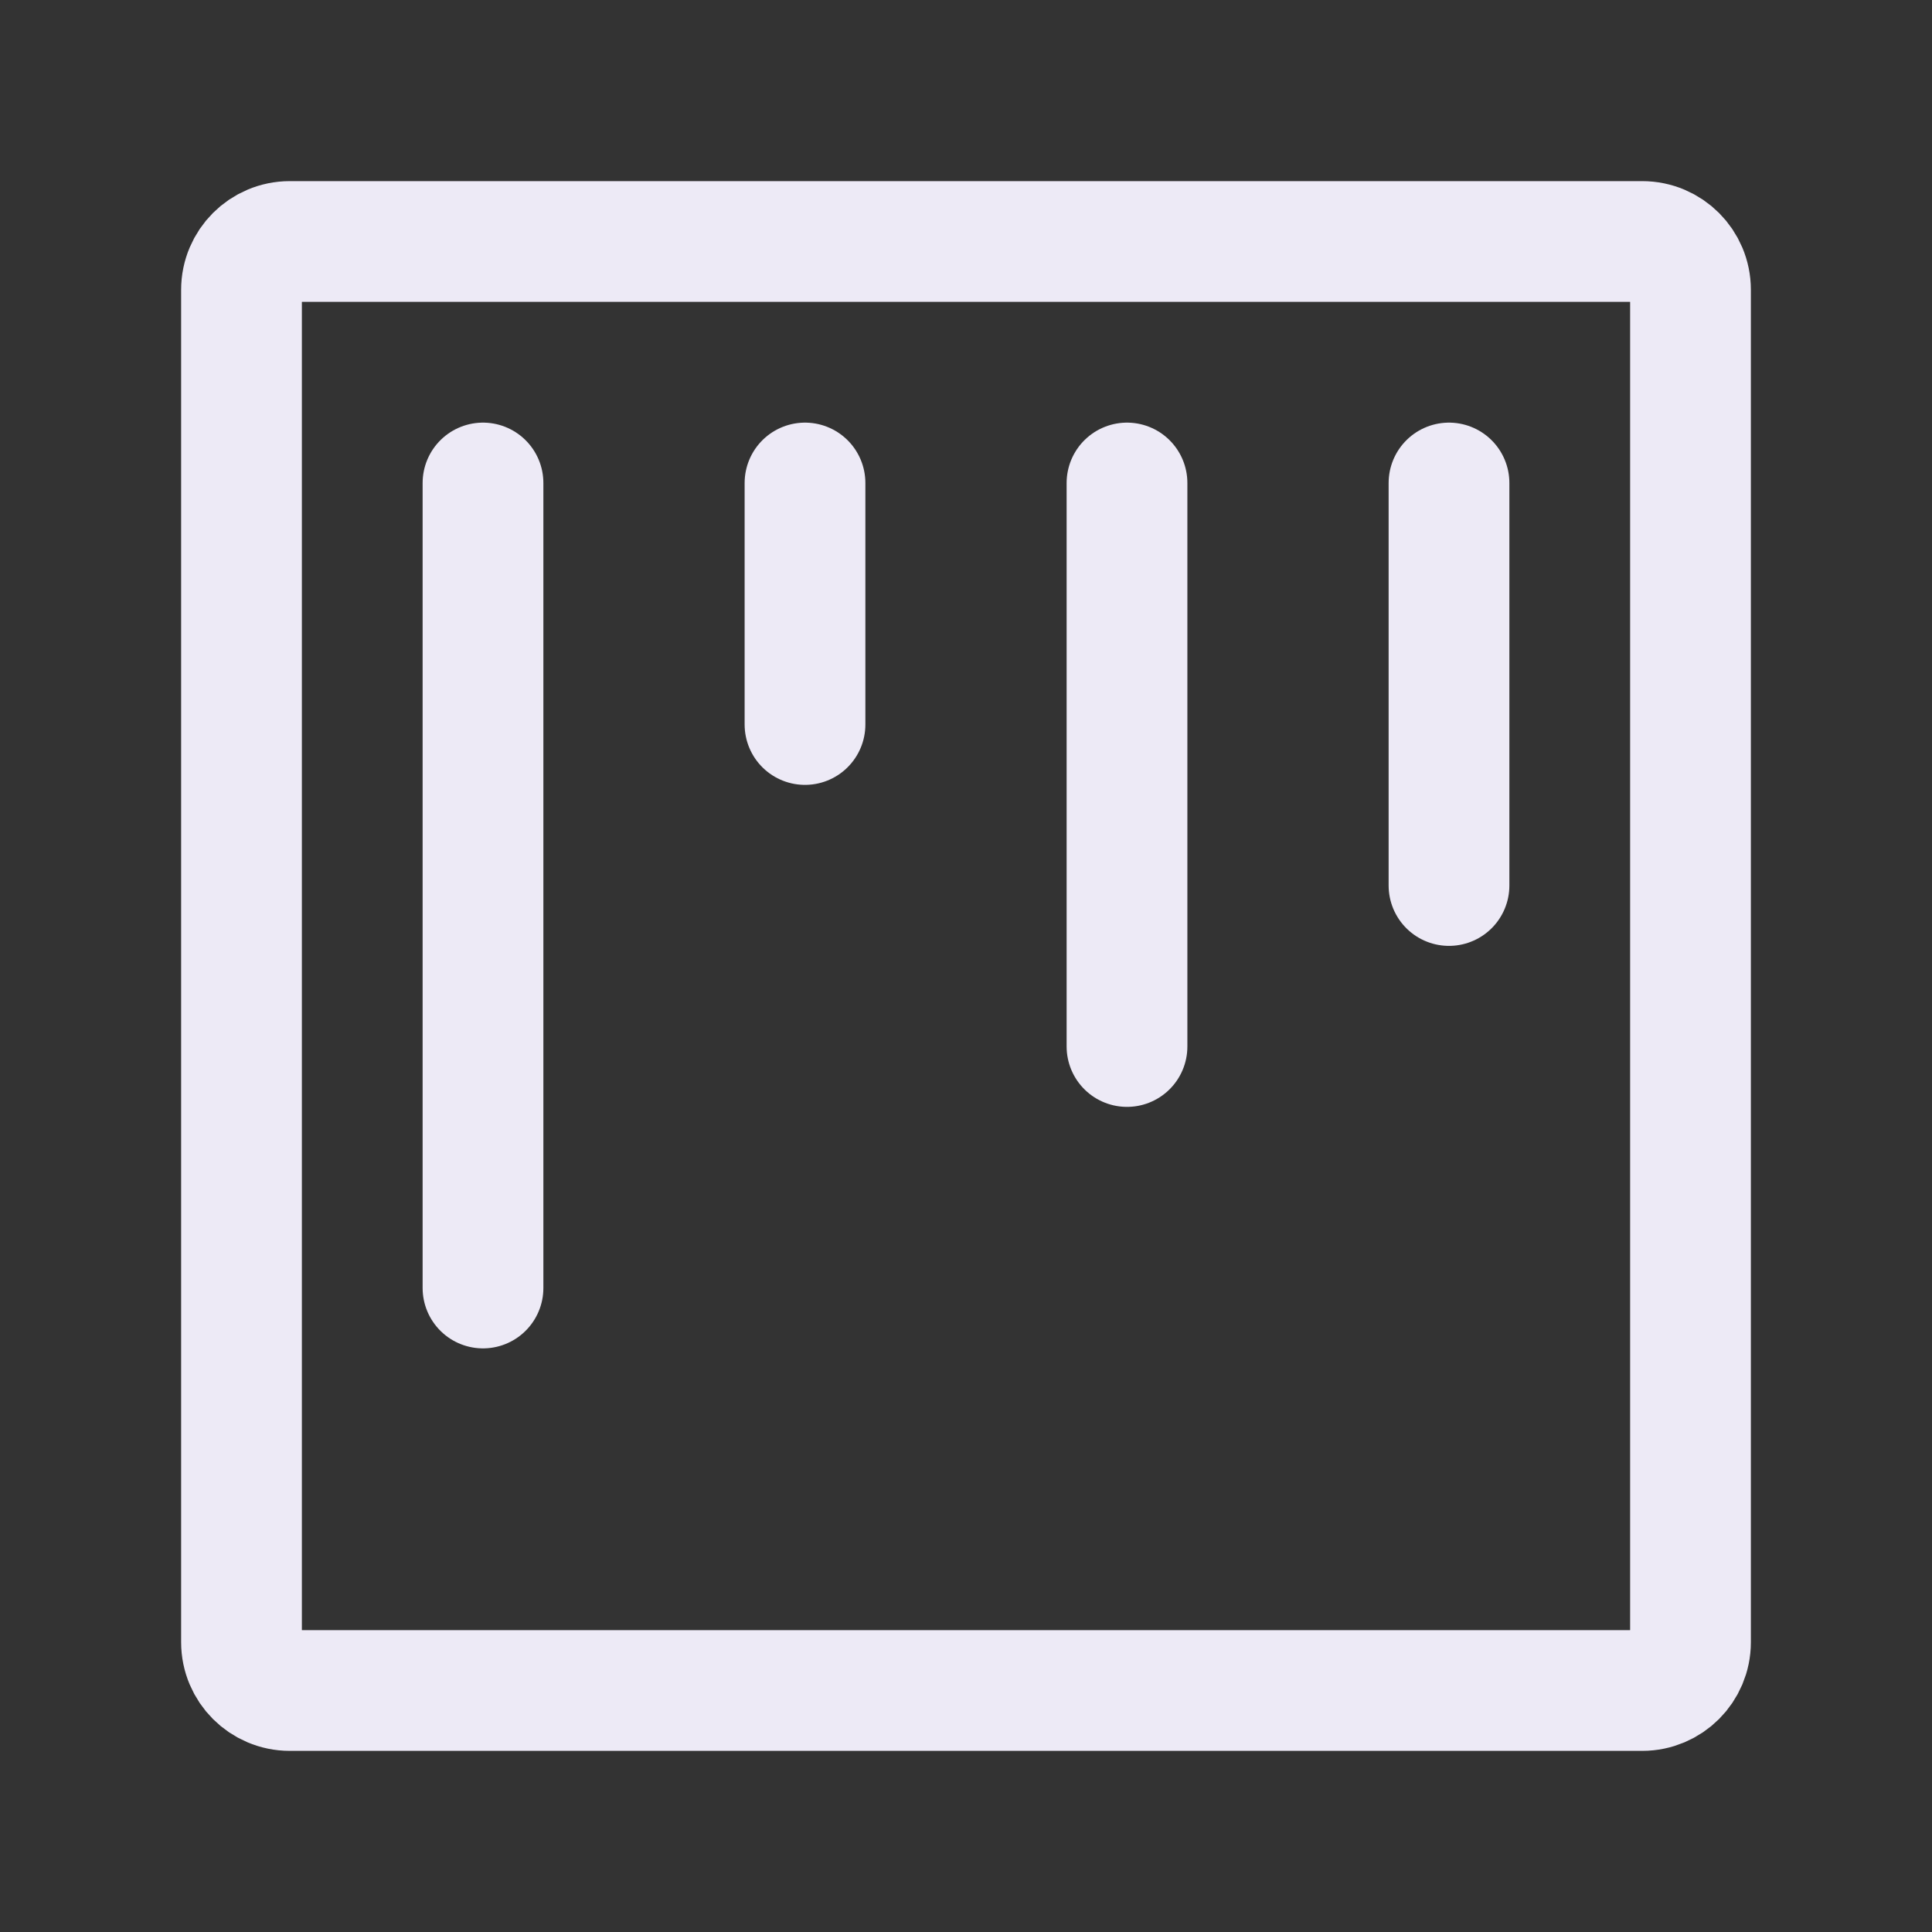 <?xml version="1.0" encoding="UTF-8"?><svg width="39px" height="39px" stroke-width="1.5" viewBox="0 0 24 24" fill="none" xmlns="http://www.w3.org/2000/svg" color="#edeaf6"><rect x="0" y="0" width="24" height="24" fill="#333333" stroke="none"/><path d="M3 3.6V20.4C3 20.731 3.269 21 3.6 21H20.4C20.731 21 21 20.731 21 20.4V3.6C21 3.269 20.731 3 20.4 3H3.6C3.269 3 3 3.269 3 3.6Z" stroke="#edeaf6" stroke-width="1.5" stroke-linecap="round" stroke-linejoin="round"></path><path d="M6 6L6 16" stroke="#edeaf6" stroke-width="1.5" stroke-linecap="round" stroke-linejoin="round"></path><path d="M10 6V9" stroke="#edeaf6" stroke-width="1.5" stroke-linecap="round" stroke-linejoin="round"></path><path d="M14 6V13" stroke="#edeaf6" stroke-width="1.5" stroke-linecap="round" stroke-linejoin="round"></path><path d="M18 6V11" stroke="#edeaf6" stroke-width="1.5" stroke-linecap="round" stroke-linejoin="round"></path></svg>